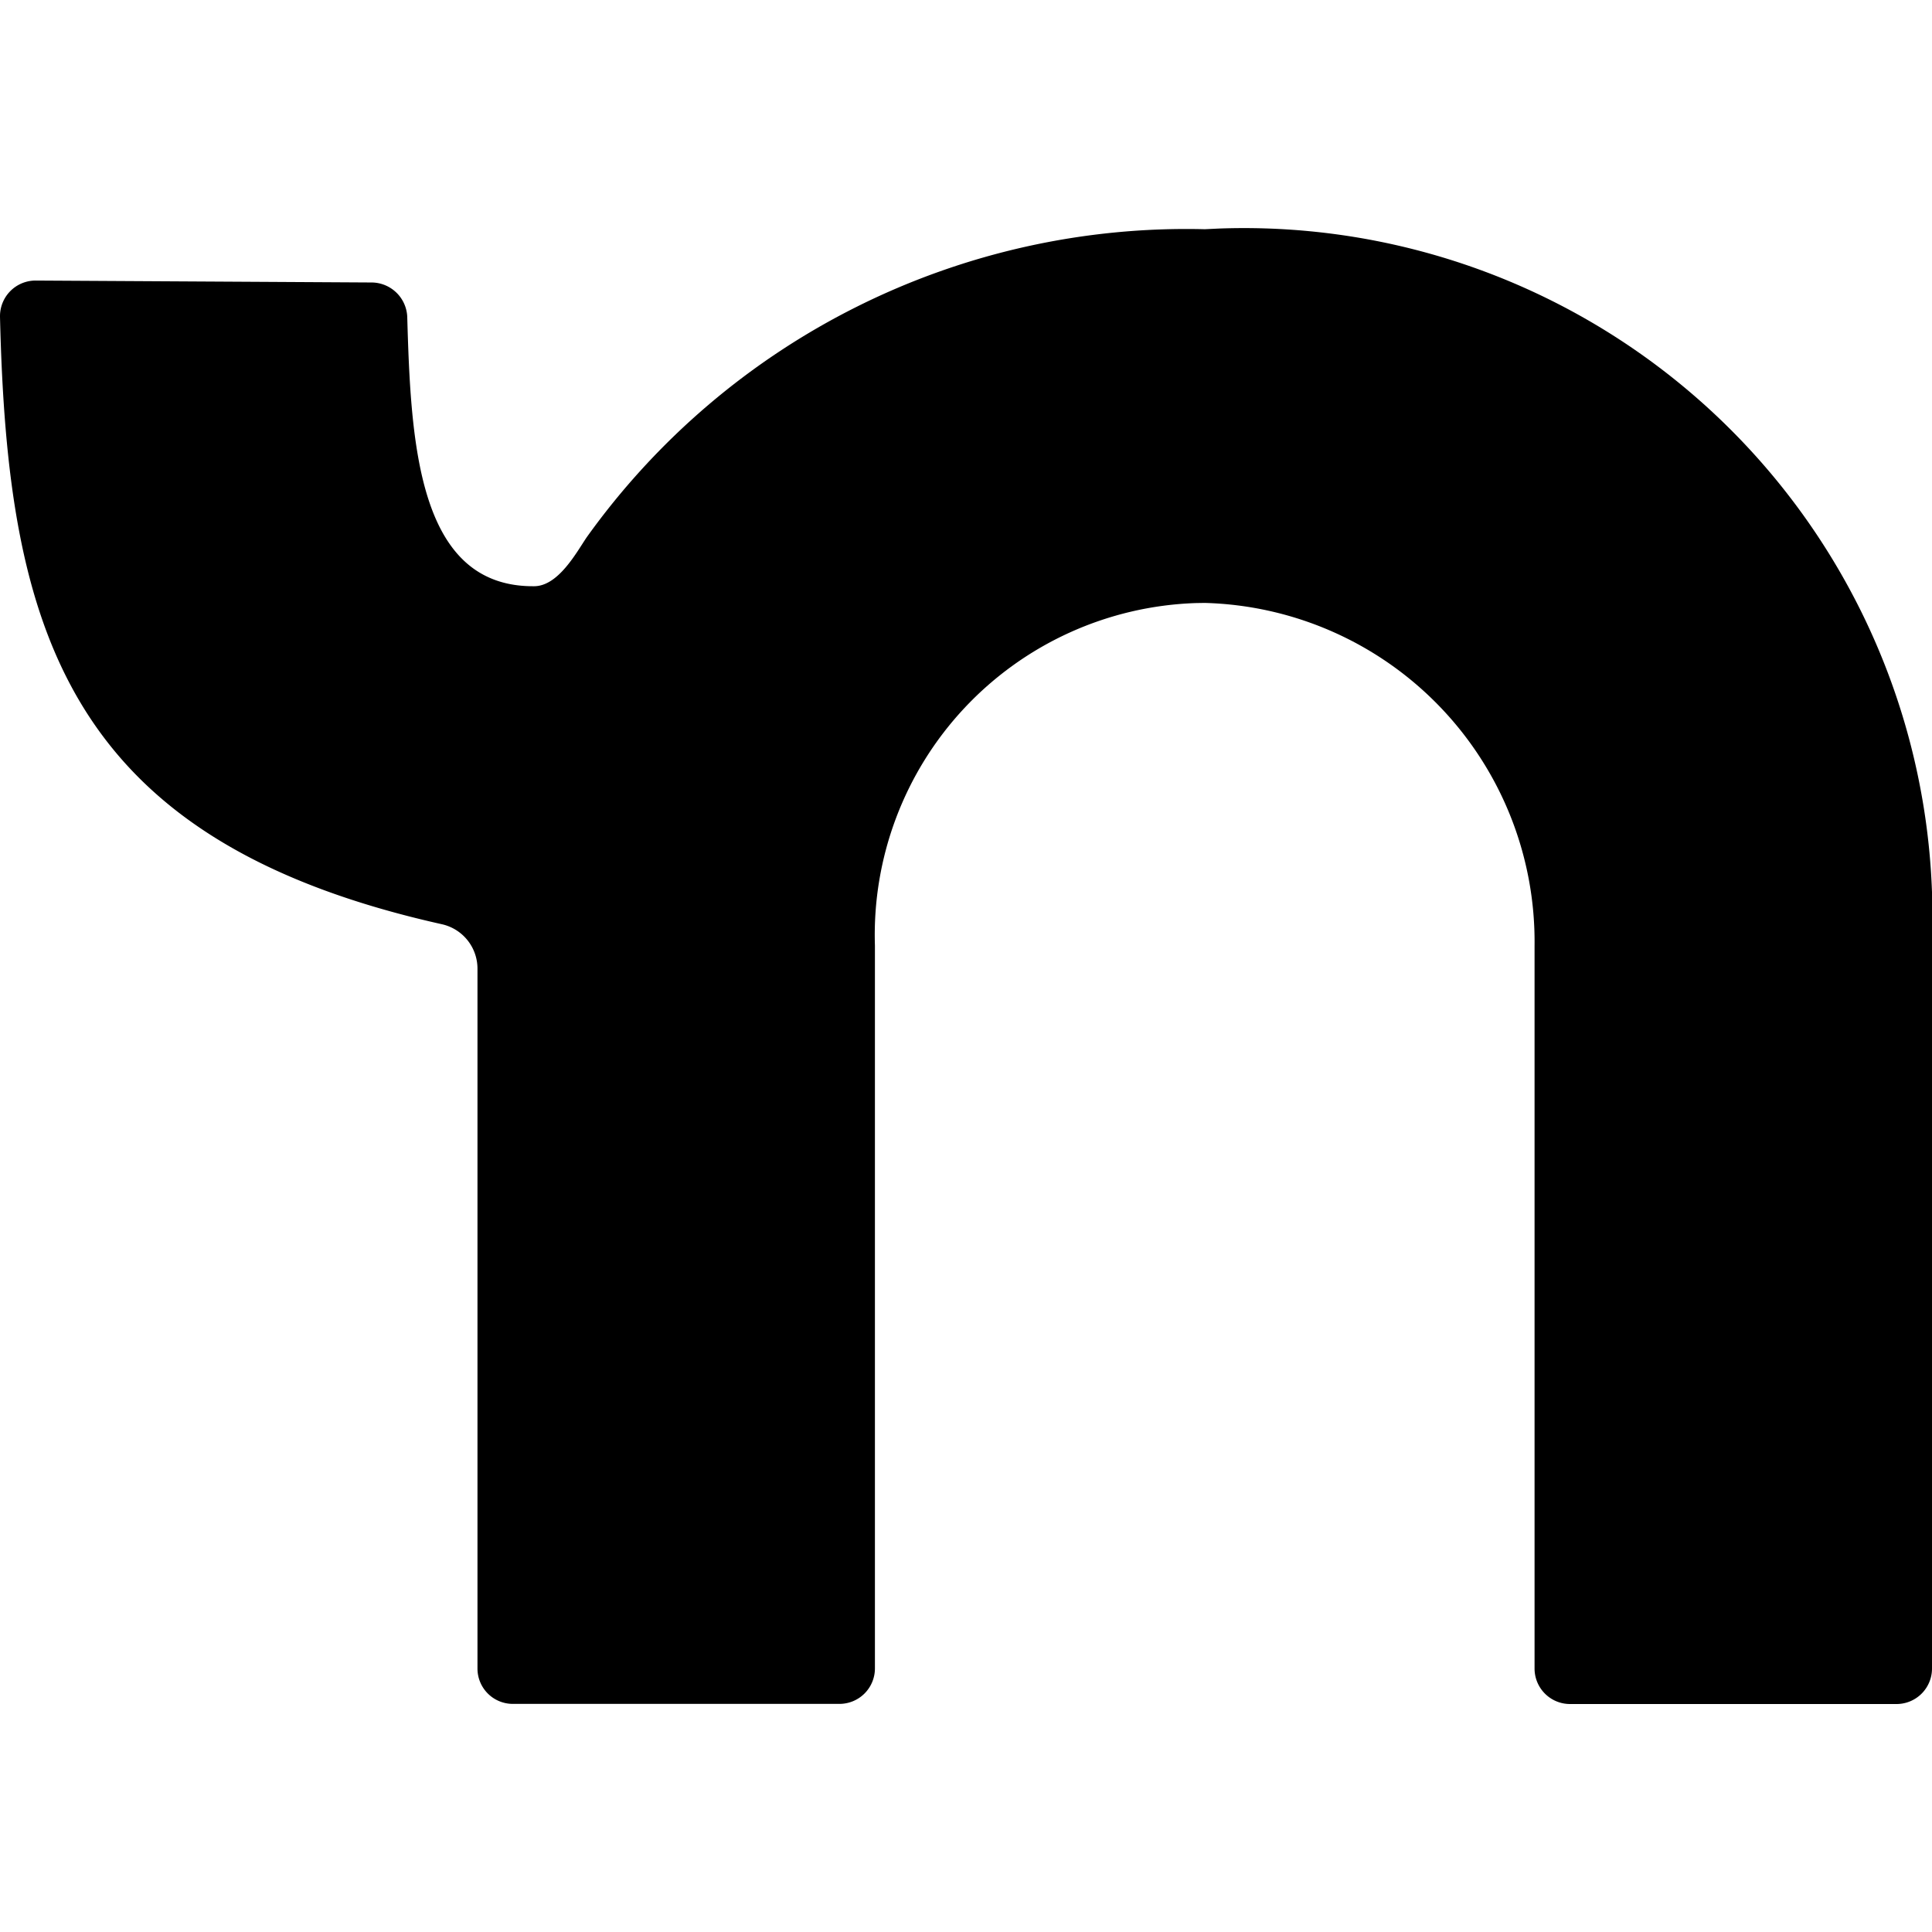 <svg data-tags="nextdoor" xmlns="http://www.w3.org/2000/svg" viewBox="0 0 14 14"><path d="M8.73 1.661a5.343 5.343 0 0 0-4.479 2.233c-.076.113-.206.353-.38.354-.842.007-.894-1.03-.92-1.954a.26.26 0 0 0-.257-.247L.259 2.033A.258.258 0 0 0 0 2.291v.005c.054 2.258.47 3.792 3.205 4.402a.33.33 0 0 1 .255.323v5.07a.256.256 0 0 0 .256.256h2.367a.257.257 0 0 0 .257-.258V6.852A2.407 2.407 0 0 1 8.667 4.37l.063-.001a2.456 2.456 0 0 1 2.39 2.484v5.237a.257.257 0 0 0 .257.258h2.366a.257.257 0 0 0 .257-.258V6.464a4.989 4.989 0 0 0-5.164-4.808l-.106.005Z"/></svg>